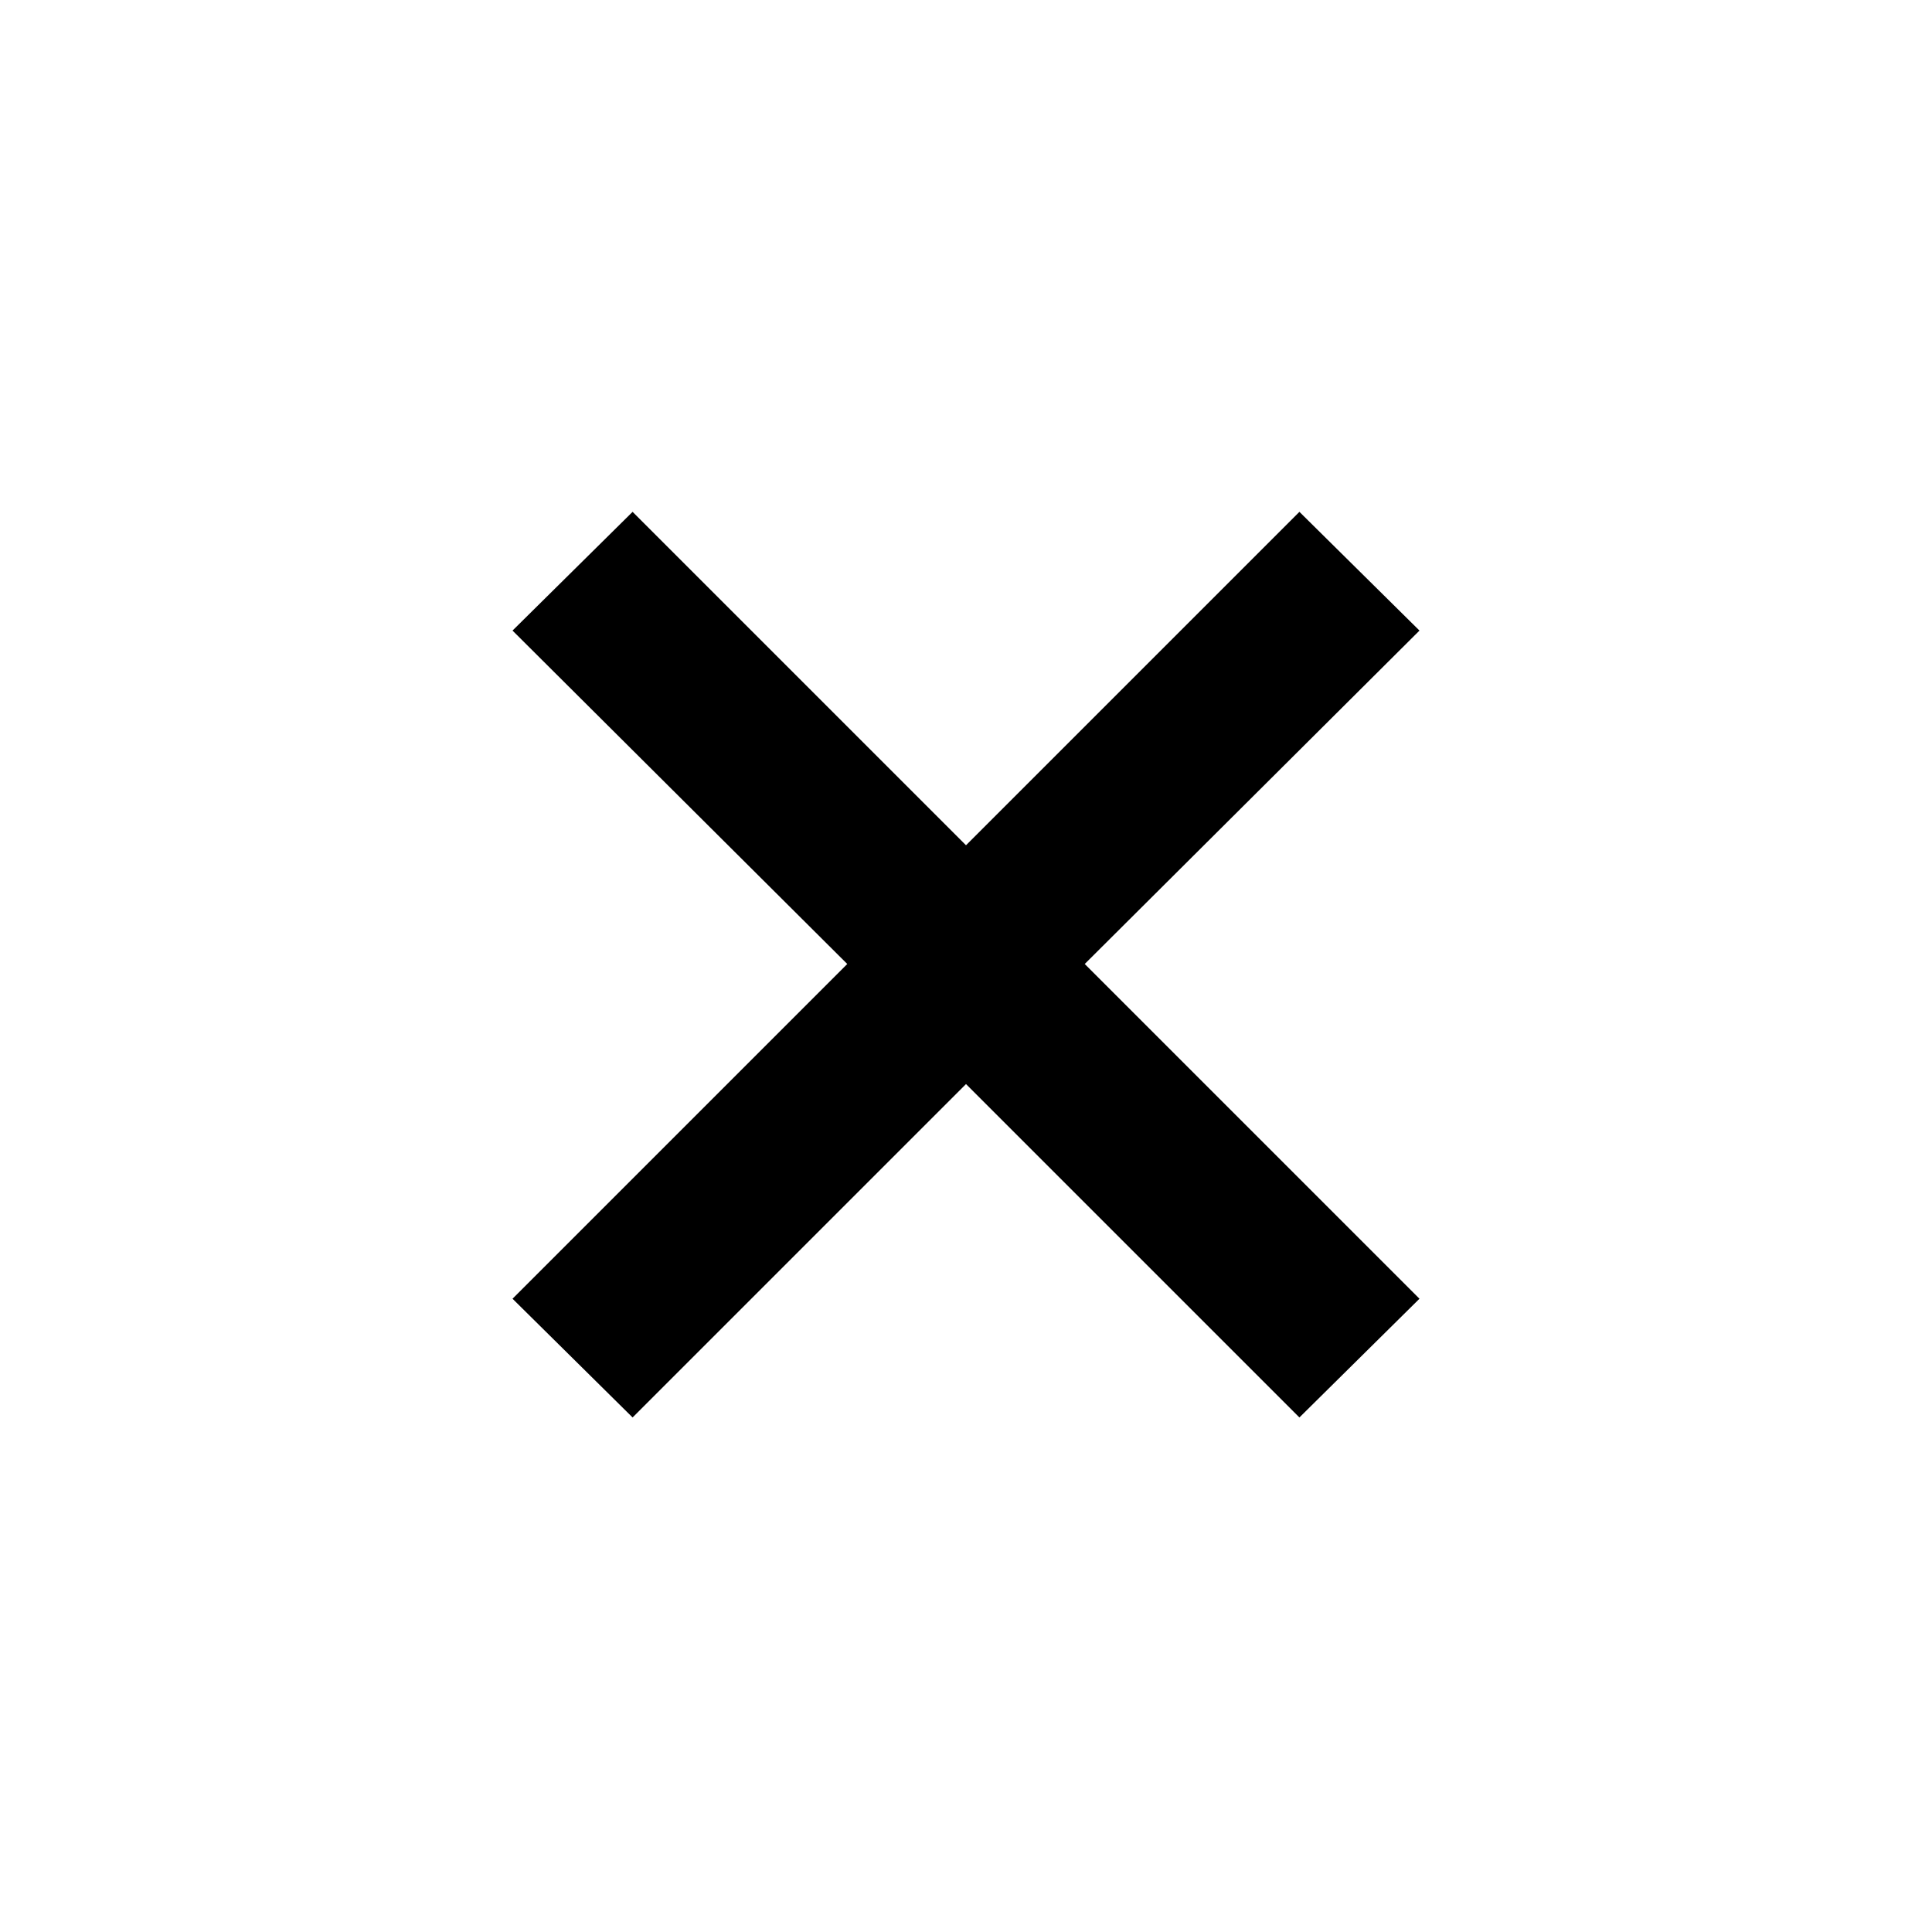 <svg xmlns="http://www.w3.org/2000/svg" height="40" viewBox="0 -960 960 960" width="40"><path d="m314.33-255.67-59.66-59L421-481 254.67-646.67l59.66-59L480-540l165.67-165.67 59.66 59L539-481l166.33 166.33-59.66 59L480-421.33 314.33-255.67Z"/></svg>